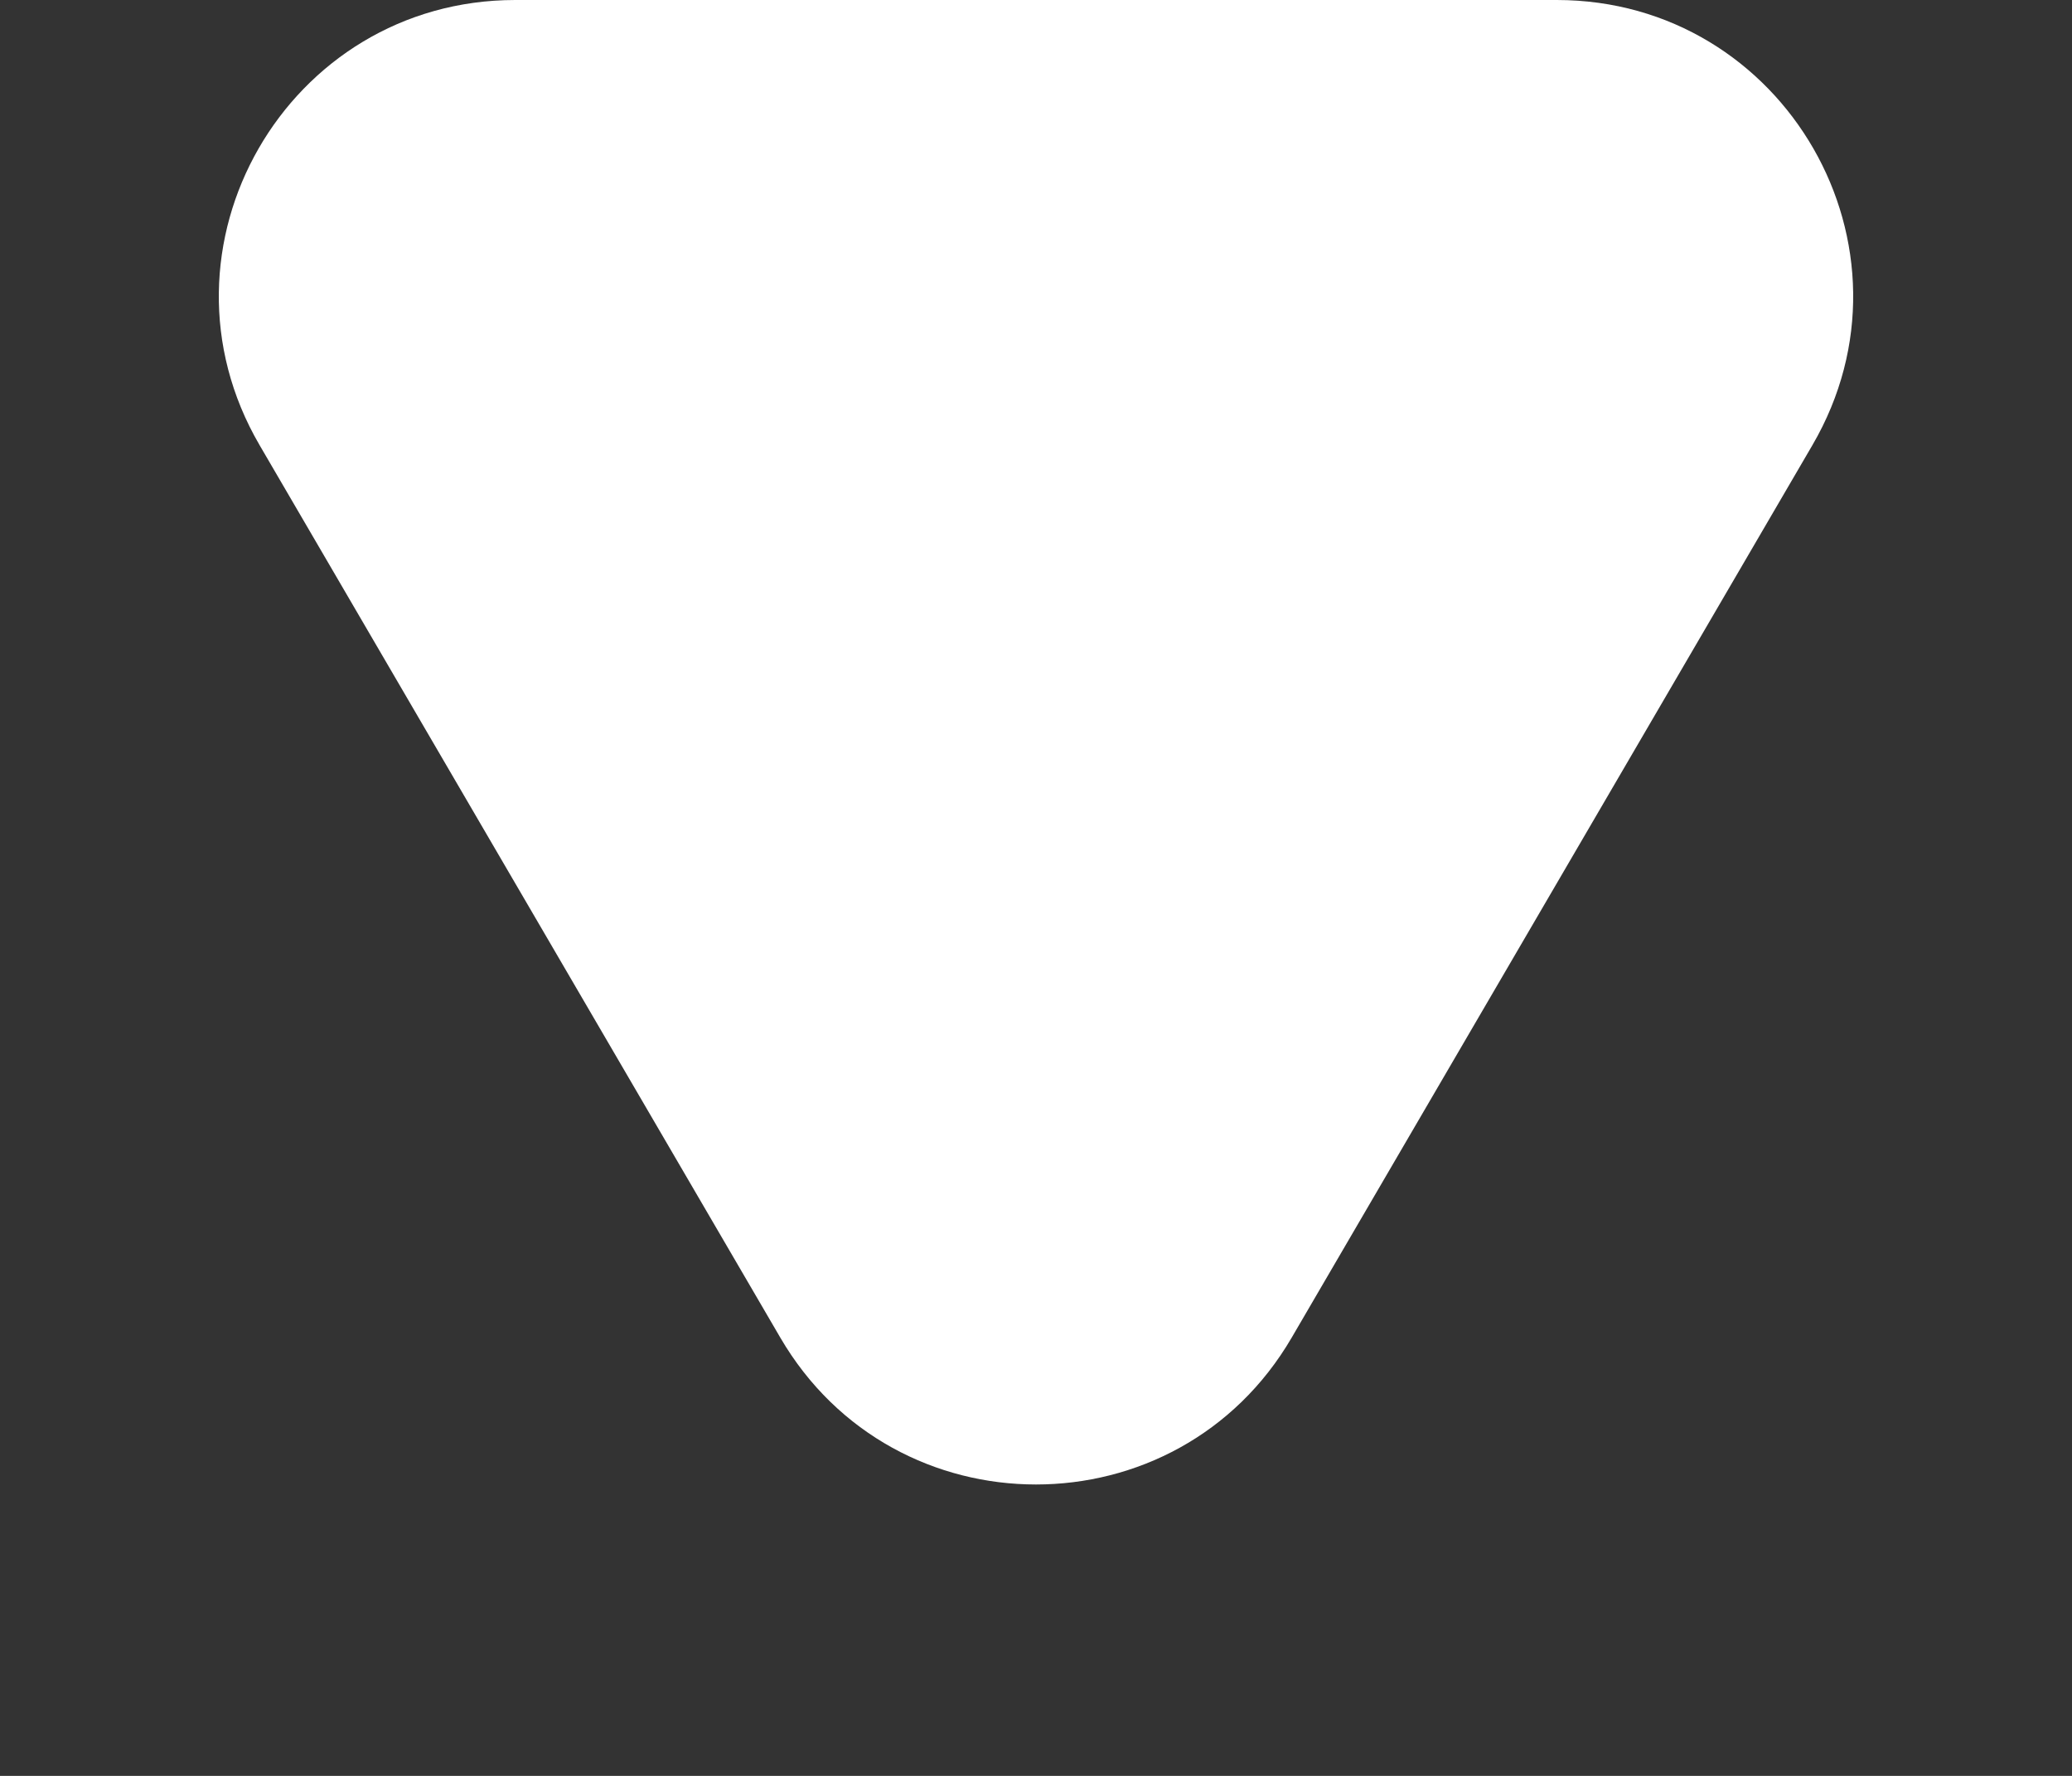 <svg width="7" height="6" viewBox="0 0 7 6" fill="none" xmlns="http://www.w3.org/2000/svg">
<rect x="0" y="0" width="7" height="6" fill="#333333" stroke="none"/>
<path fill-rule="evenodd" clip-rule="evenodd" d="M5.259 -7.61032e-08C6.031 -4.23671e-08 6.512 0.837 6.123 1.504L4.364 4.519C3.978 5.181 3.022 5.181 2.636 4.519L0.877 1.504C0.488 0.837 0.969 -2.63613e-07 1.741 -2.29877e-07L5.259 -7.61032e-08Z" fill="white"/>
</svg>
